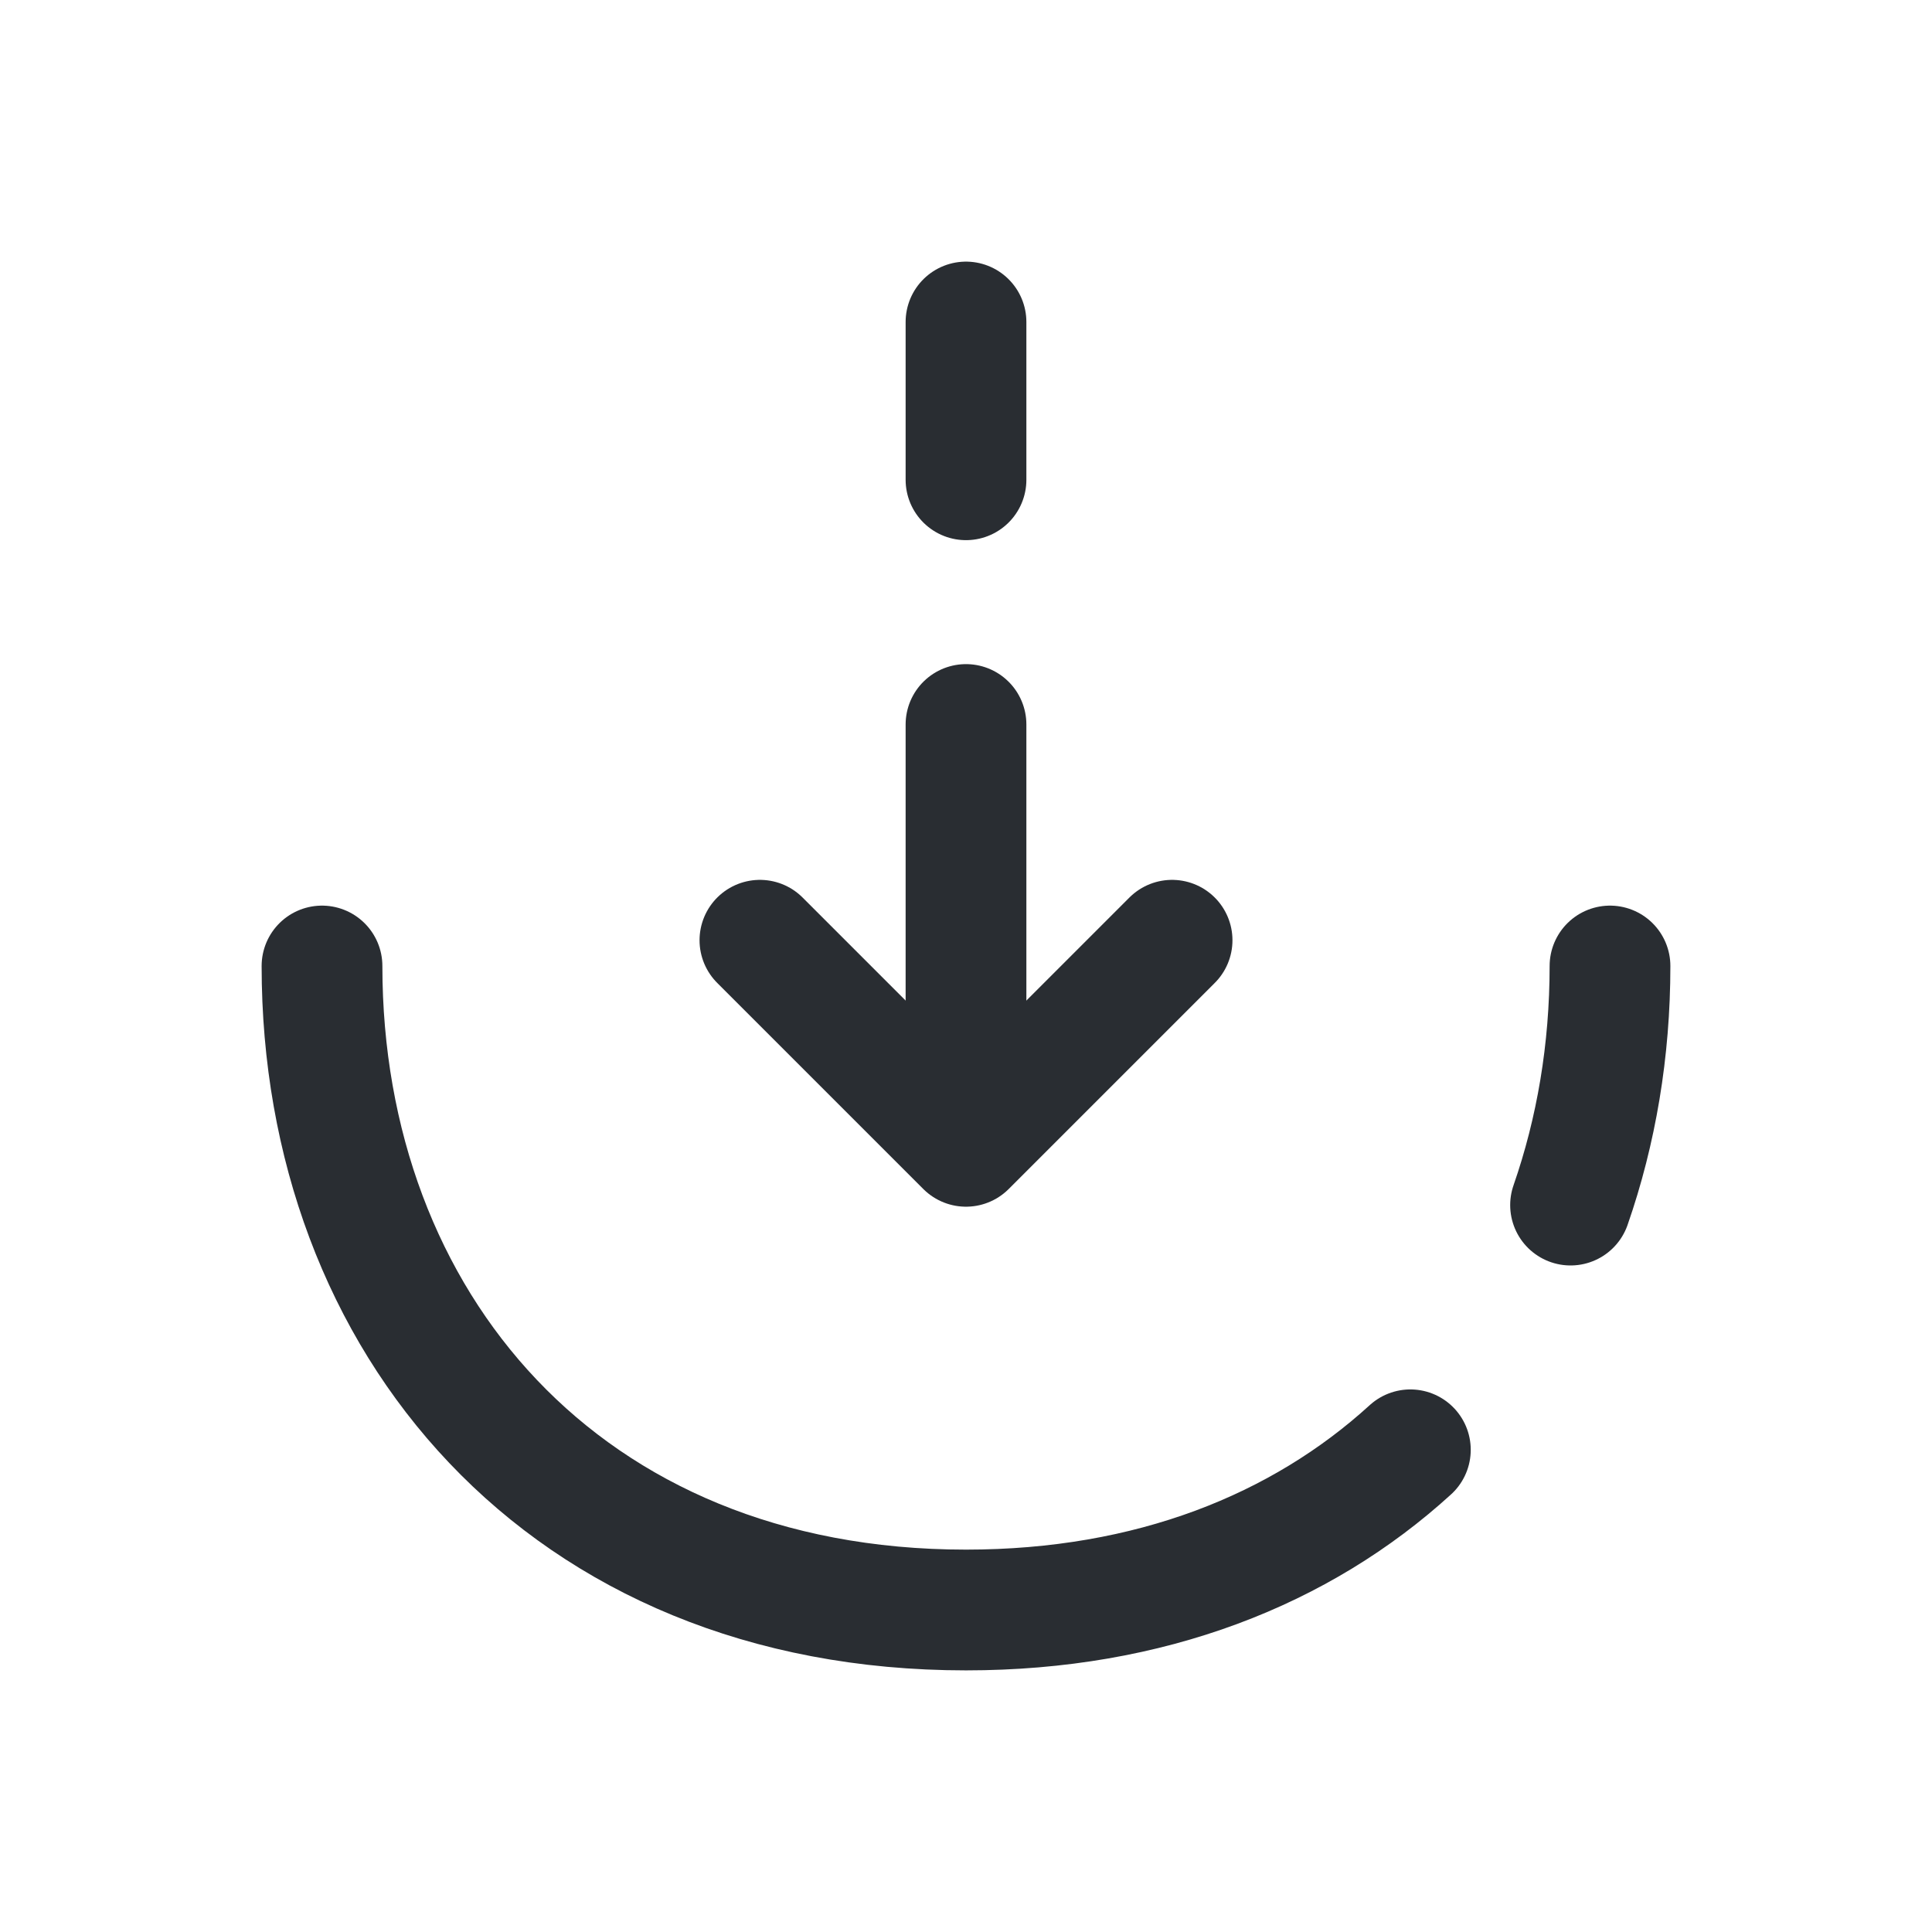 <svg width="24" height="24" viewBox="0 0 24 24" fill="none" xmlns="http://www.w3.org/2000/svg">
<path d="M9.44 11.68L12 14.24L14.56 11.68" stroke="#292D32" stroke-width="1.5" stroke-miterlimit="10" stroke-linecap="round" stroke-linejoin="round"/>
<path d="M12 9V14.17" stroke="#292D32" stroke-width="1.5" stroke-miterlimit="10" stroke-linecap="round" stroke-linejoin="round"/>
<path d="M12 4V5.96" stroke="#292D32" stroke-width="1.5" stroke-miterlimit="10" stroke-linecap="round" stroke-linejoin="round"/>
<path d="M17.52 18.01C16.16 19.25 14.29 20 12 20C7 20 4 16.42 4 12" stroke="#292D32" stroke-width="1.5" stroke-miterlimit="10" stroke-linecap="round" stroke-linejoin="round"/>
<path d="M20 12C20 13.05 19.83 14.05 19.51 14.97" stroke="#292D32" stroke-width="1.5" stroke-miterlimit="10" stroke-linecap="round" stroke-linejoin="round"/>
</svg>
